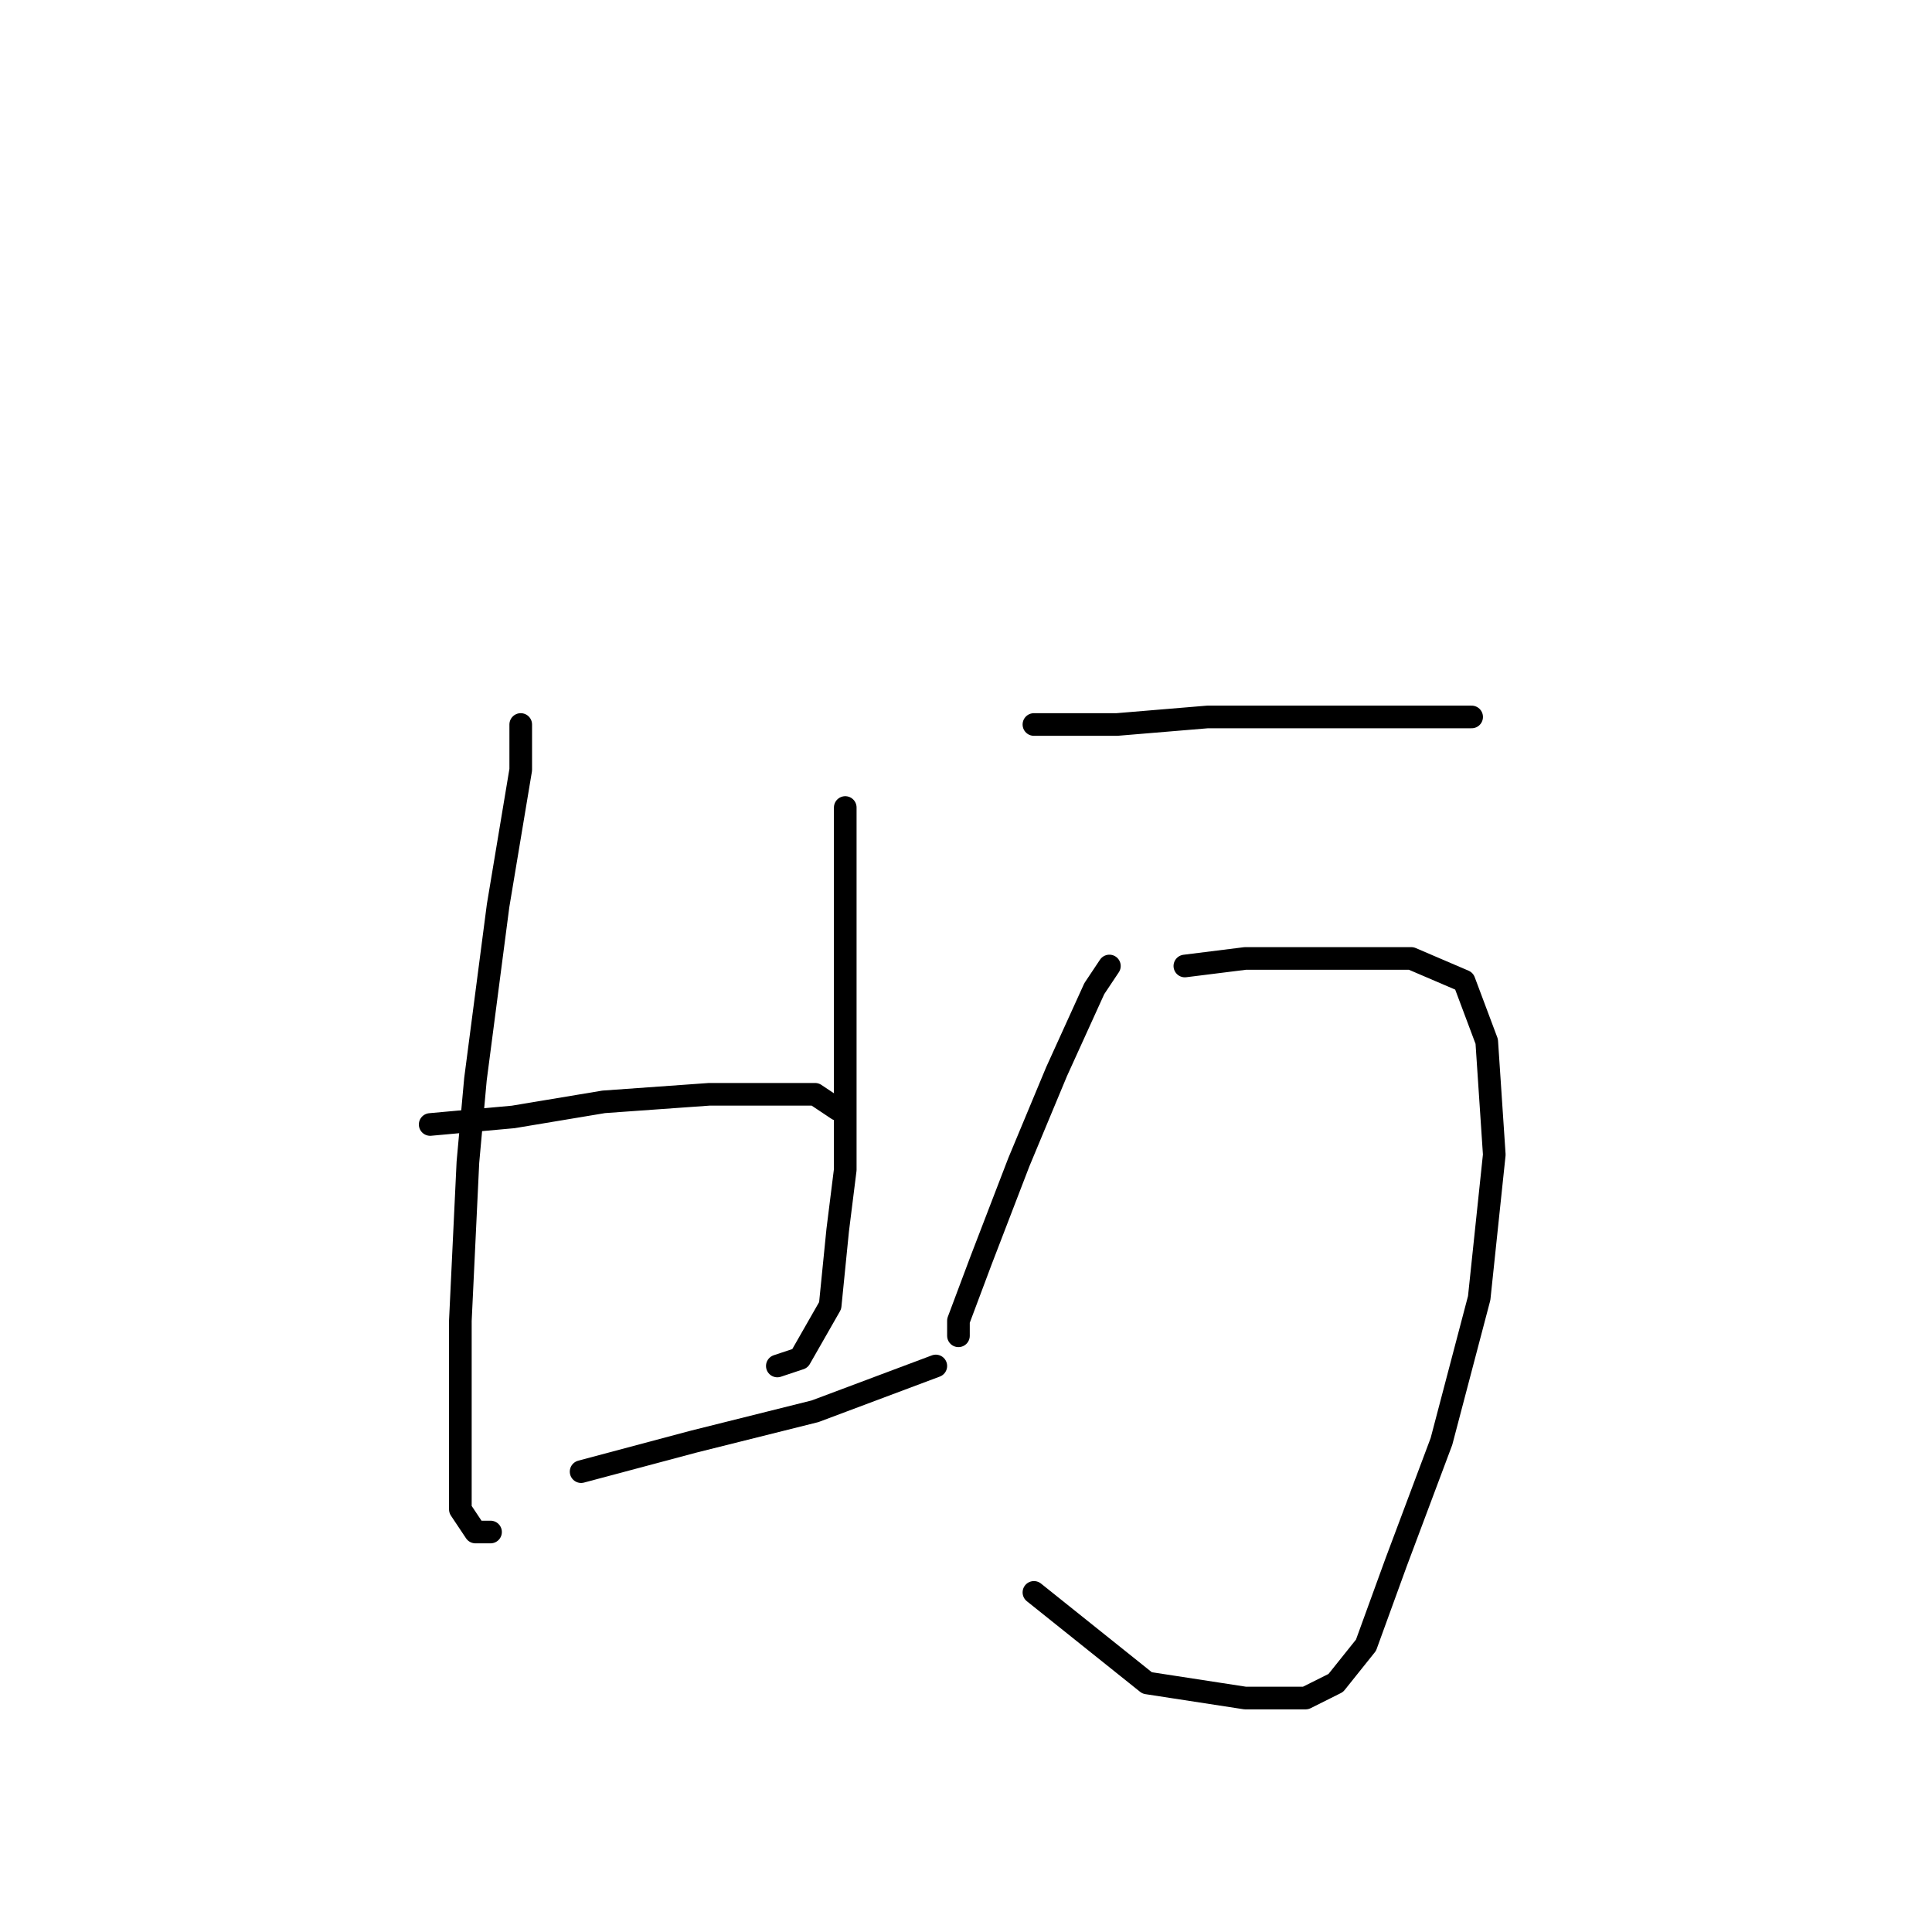 <?xml version="1.0" standalone="no"?>
    <svg width="256" height="256" xmlns="http://www.w3.org/2000/svg" version="1.1">
    <polyline stroke="black" stroke-width="3" stroke-linecap="round" fill="transparent" stroke-linejoin="round" points="69 96 69 102 66 120 63 143 62 154 61 175 61 190 61 200 63 203 65 203 65 203 " />
        <polyline stroke="black" stroke-width="3" stroke-linecap="round" fill="transparent" stroke-linejoin="round" points="112 107 112 121 112 138 112 155 111 163 110 173 106 180 103 181 103 181 " />
        <polyline stroke="black" stroke-width="3" stroke-linecap="round" fill="transparent" stroke-linejoin="round" points="57 149 68 148 80 146 94 145 99 145 108 145 111 147 111 147 " />
        <polyline stroke="black" stroke-width="3" stroke-linecap="round" fill="transparent" stroke-linejoin="round" points="77 195 92 191 108 187 124 181 124 181 " />
        <polyline stroke="black" stroke-width="3" stroke-linecap="round" fill="transparent" stroke-linejoin="round" points="137 96 148 96 160 95 173 95 180 95 190 95 195 95 195 95 " />
        <polyline stroke="black" stroke-width="3" stroke-linecap="round" fill="transparent" stroke-linejoin="round" points="147 128 145 131 140 142 135 154 130 167 127 175 127 177 127 177 " />
        <polyline stroke="black" stroke-width="3" stroke-linecap="round" fill="transparent" stroke-linejoin="round" points="157 128 165 127 176 127 187 127 194 130 197 138 198 153 196 172 191 191 185 207 181 218 177 223 173 225 165 225 152 223 137 211 137 211 " />
        </svg>